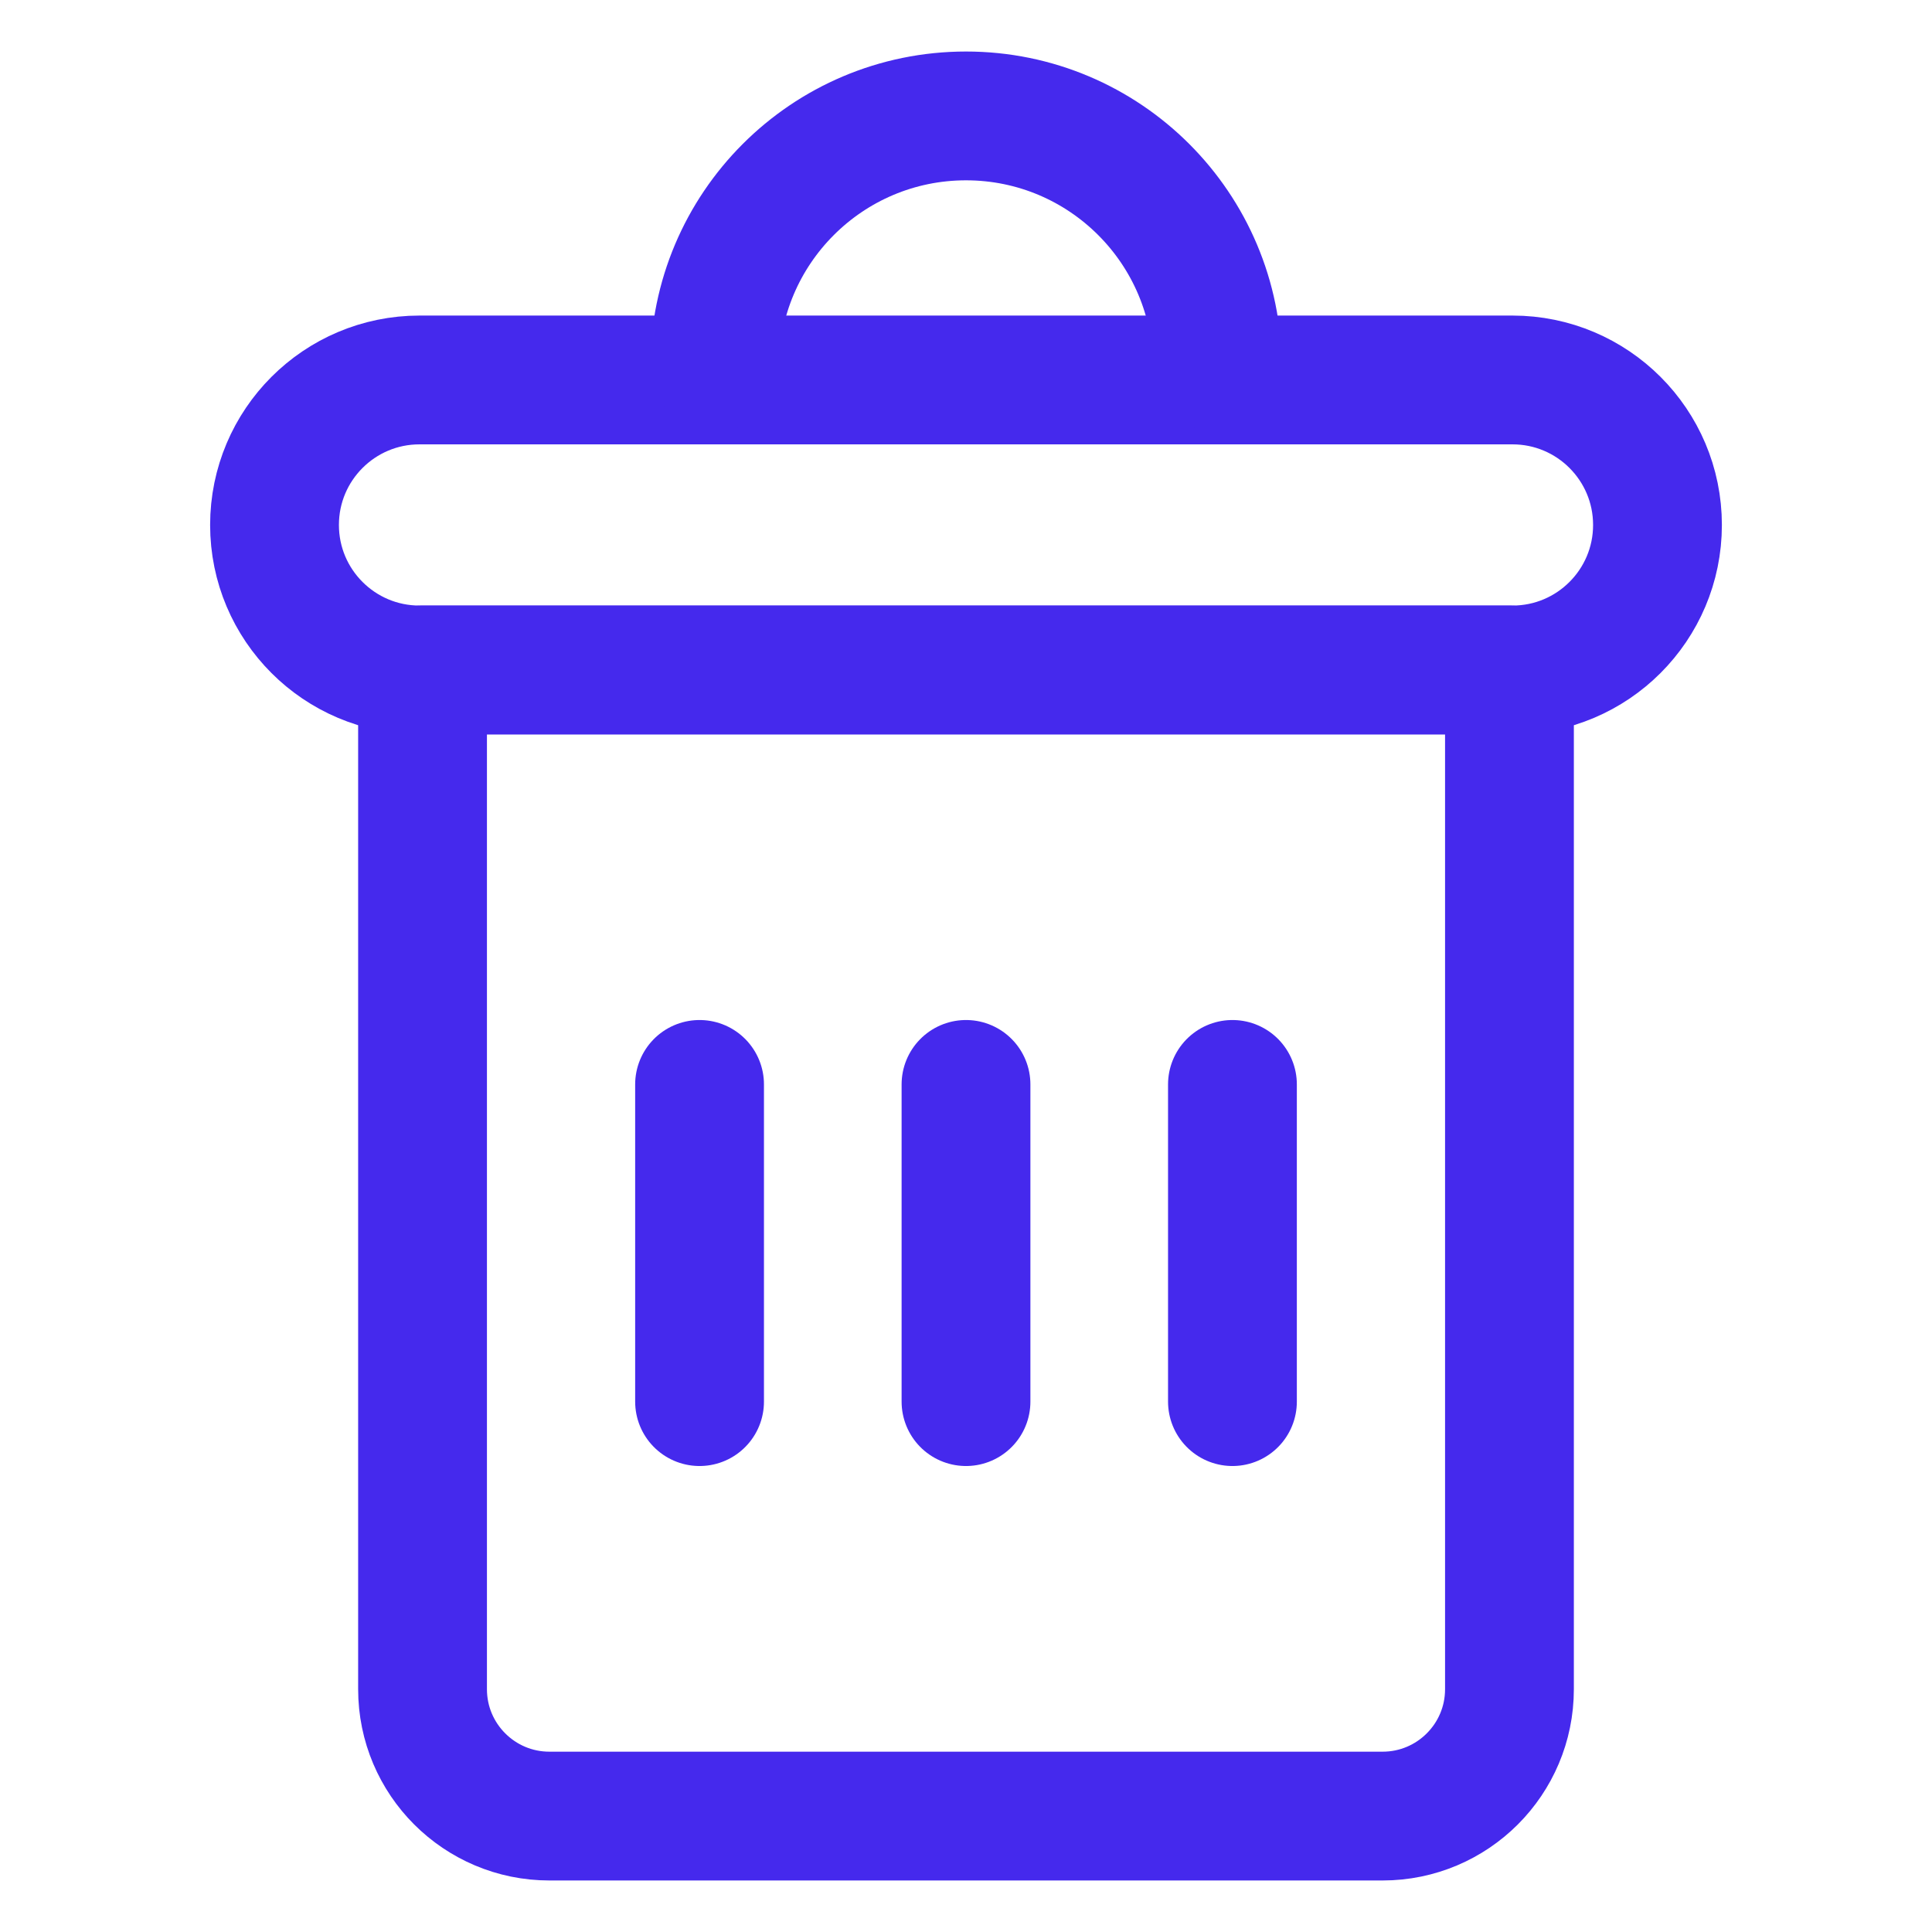 <?xml version="1.0" encoding="utf-8"?>
<!-- Generator: Adobe Illustrator 19.0.0, SVG Export Plug-In . SVG Version: 6.00 Build 0)  -->
<svg version="1.1" id="Layer_1" xmlns="http://www.w3.org/2000/svg" xmlns:xlink="http://www.w3.org/1999/xlink" x="0px" y="0px"
	 width="300px" height="300px" viewBox="-105 107 300 300" style="enable-background:new -105 107 300 300;" xml:space="preserve">
<style type="text/css">
	.st0{fill:none;stroke:#4529ed;stroke-width:20;stroke-linecap:round;stroke-linejoin:round;stroke-miterlimit:10;}
</style>
<g>
	<path class="st0" d="M129.858,166H-39.858c-12.435,0-22.515,10.08-22.515,22.515v0
		c0,12.435,10.08,22.515,22.515,22.515h169.716c12.435,0,22.515-10.08,22.515-22.515
		v-0C152.373,176.08,142.293,166,129.858,166z"/>
	<path class="st0" d="M109.687,389H-19.687c-10.881,0-19.701-8.821-19.701-19.702V211.03
		h168.776v158.269C129.388,380.179,120.567,389,109.687,389z"/>
	<path class="st0" d="M3.627,275.388v49.254V275.388z"/>
	<path class="st0" d="M45,275.388v49.254V275.388z"/>
	<path class="st0" d="M86.373,275.388v49.254V275.388z"/>
	<path class="st0" d="M5.967,164.033C5.967,142.475,23.443,125,45,125
		s39.033,17.475,39.033,39.033"/>
</g>
</svg>
